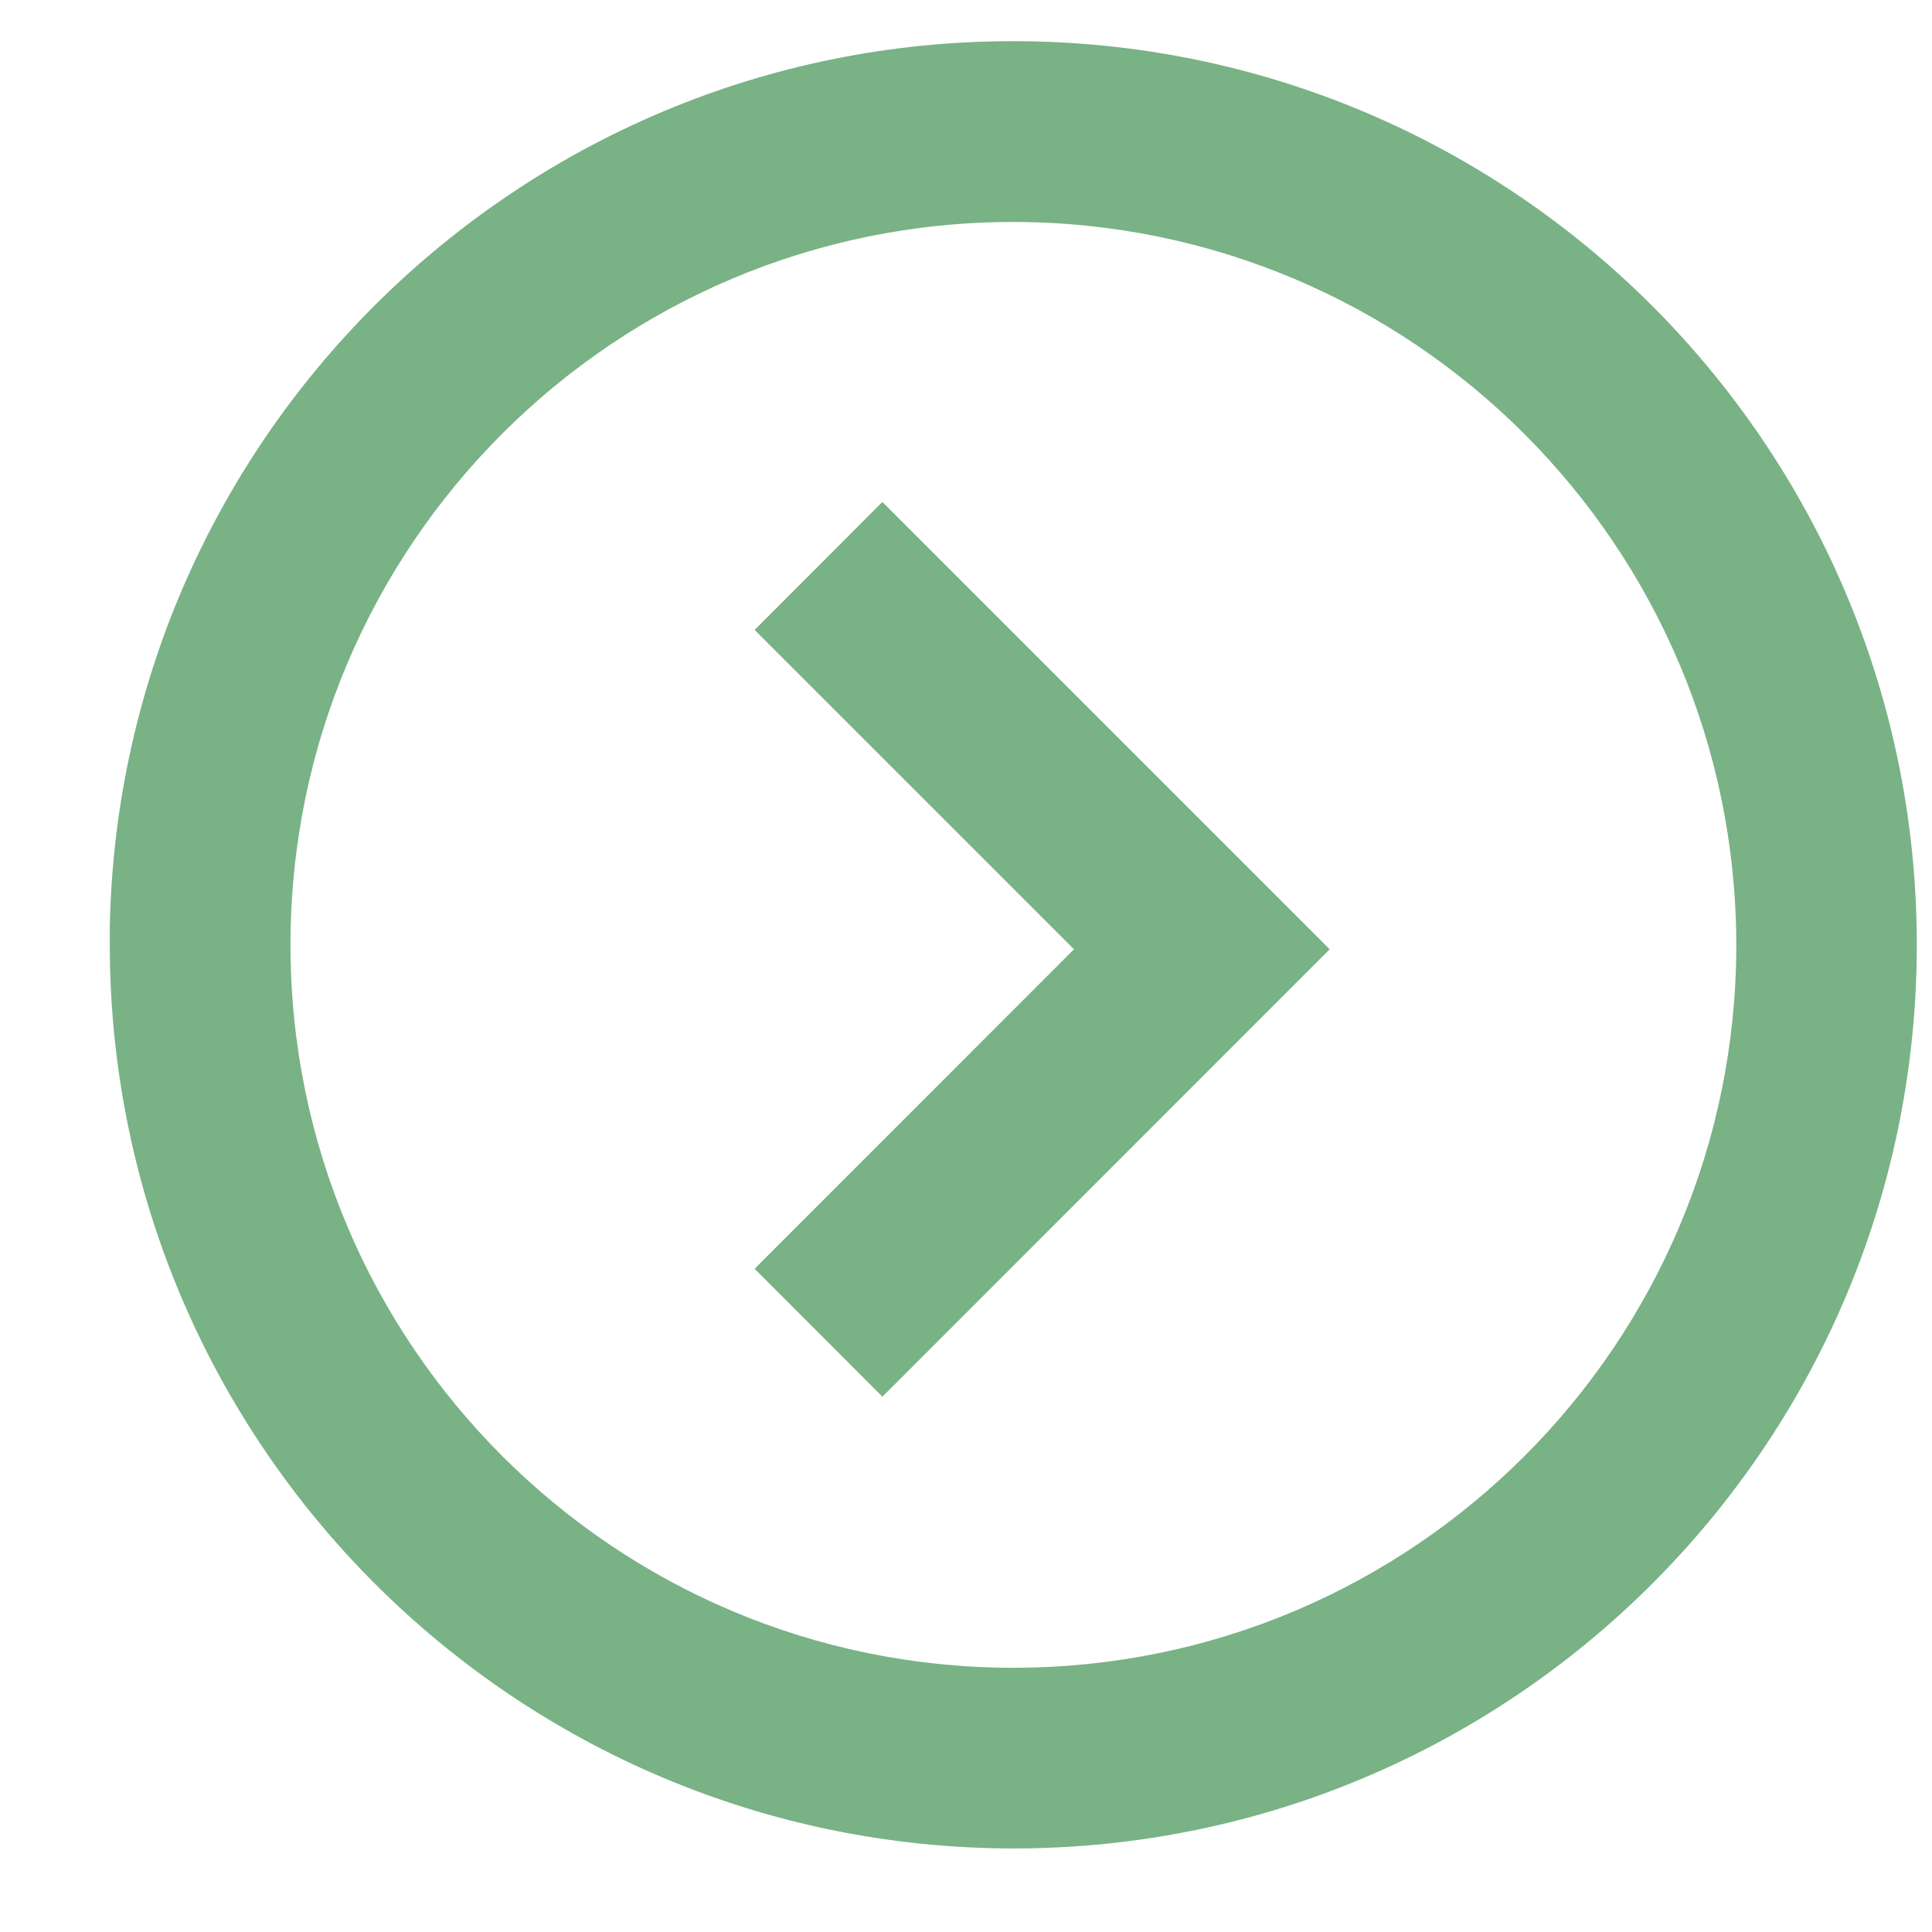 <svg width="17" height="17" viewBox="0 0 17 17" fill="none" xmlns="http://www.w3.org/2000/svg">
<path d="M8.917 16.265C4.528 16.26 0.97 12.703 0.966 8.314V8.155C1.053 3.785 4.651 0.305 9.021 0.363C13.391 0.421 16.895 3.995 16.866 8.366C16.838 12.736 13.287 16.264 8.917 16.265ZM8.917 1.953C5.404 1.953 2.556 4.801 2.556 8.314C2.556 11.827 5.404 14.675 8.917 14.675C12.43 14.675 15.278 11.827 15.278 8.314C15.274 4.802 12.428 1.957 8.917 1.953ZM7.764 12.289L6.64 11.164L9.45 8.353L6.64 5.543L7.764 4.417L11.7 8.353L7.765 12.289H7.764Z" fill="#79B285"/>
</svg>
